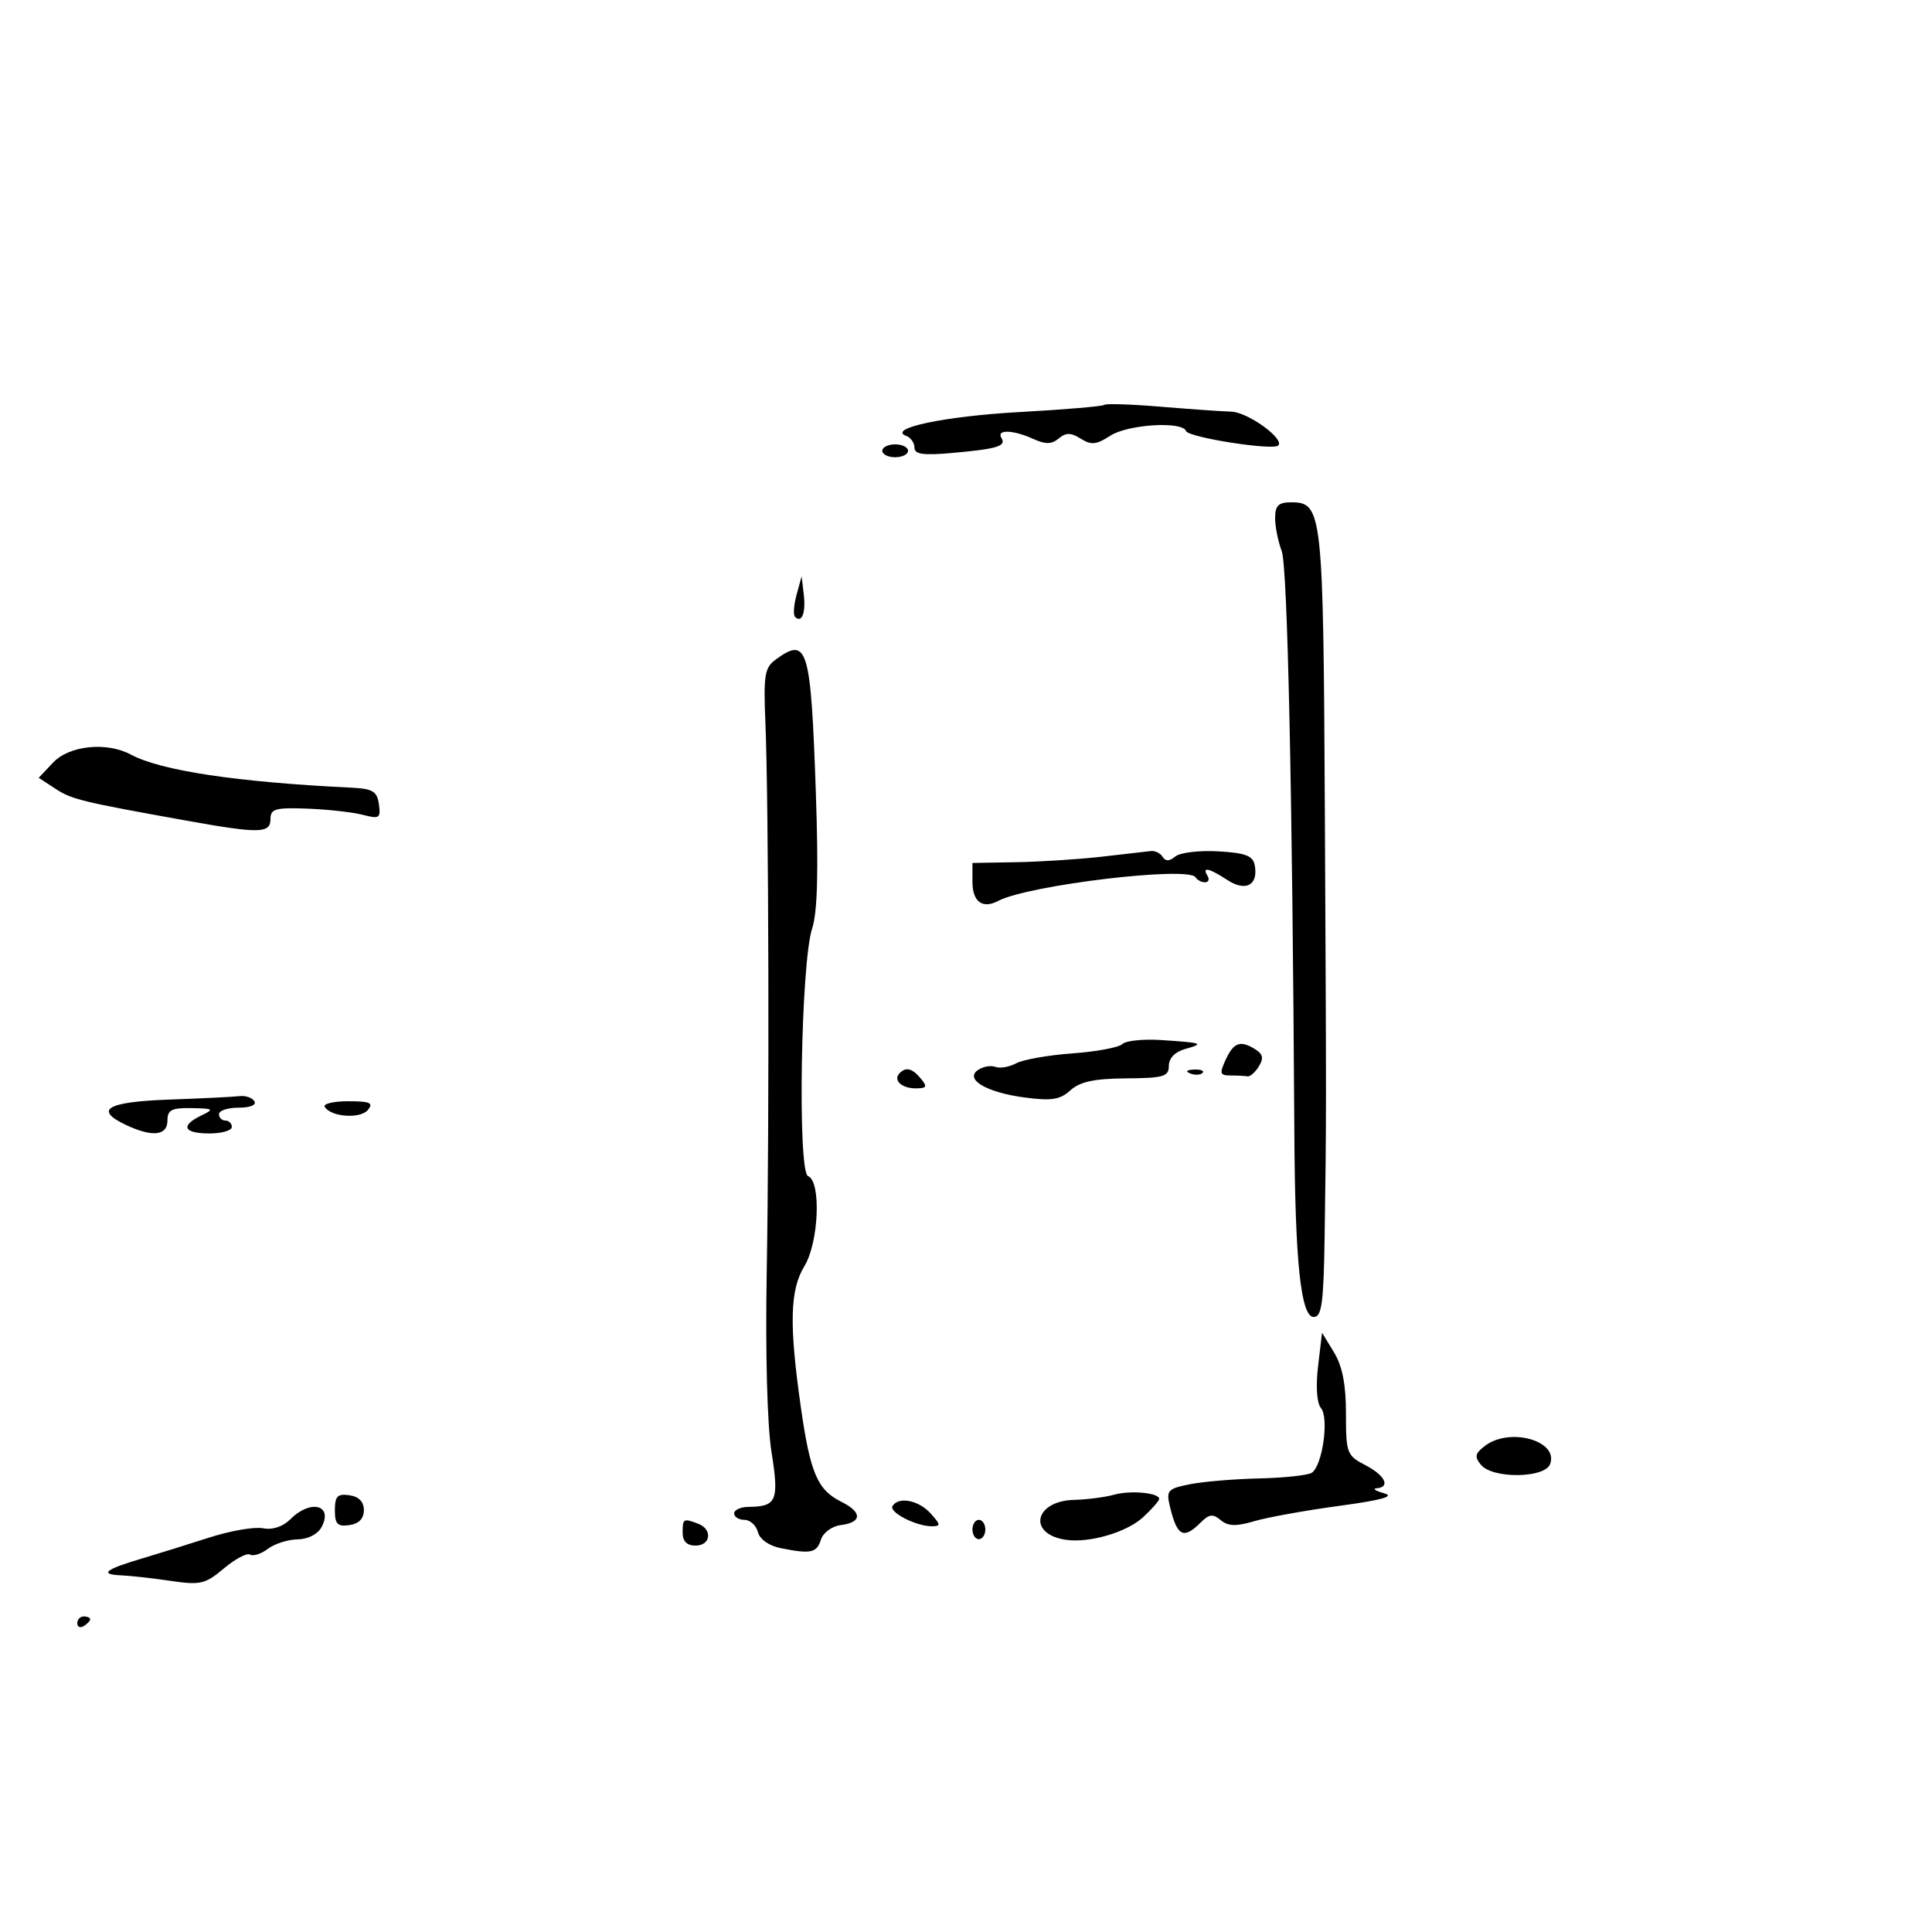 <svg xmlns="http://www.w3.org/2000/svg" width="300" height="300" viewBox="0 0 300 300" version="1.1">
	<path d="M 171.464 62.870 C 171.238 63.095, 165.304 63.598, 158.277 63.987 C 146.641 64.630, 137.624 66.542, 140.750 67.703 C 141.438 67.958, 142 68.772, 142 69.511 C 142 70.540, 143.348 70.736, 147.750 70.345 C 154.885 69.711, 156.295 69.286, 155.504 68.007 C 154.669 66.656, 157.315 66.731, 160.423 68.147 C 162.341 69.021, 163.286 69.007, 164.392 68.090 C 165.525 67.149, 166.277 67.156, 167.824 68.122 C 169.450 69.138, 170.261 69.059, 172.367 67.679 C 175.091 65.894, 183.603 65.355, 184.167 66.932 C 184.522 67.925, 197.677 69.989, 198.487 69.179 C 199.514 68.153, 193.752 63.996, 191.198 63.920 C 189.714 63.877, 184.759 63.530, 180.187 63.150 C 175.615 62.770, 171.689 62.644, 171.464 62.870 M 137 70 C 137 70.550, 137.900 71, 139 71 C 140.100 71, 141 70.550, 141 70 C 141 69.450, 140.100 69, 139 69 C 137.900 69, 137 69.450, 137 70 M 198 80.435 C 198 81.774, 198.460 84.080, 199.022 85.559 C 199.925 87.932, 200.679 122.688, 200.986 176 C 201.101 196.026, 201.997 204.500, 204 204.500 C 205.243 204.500, 205.532 202.361, 205.687 192 C 205.961 173.667, 205.962 173.292, 205.721 126 C 205.483 79.242, 205.347 78, 200.465 78 C 198.520 78, 198 78.514, 198 80.435 M 123.689 92.368 C 123.257 93.945, 123.150 95.483, 123.451 95.785 C 124.494 96.828, 125.149 95.172, 124.813 92.341 L 124.476 89.500 123.689 92.368 M 120.441 102.420 C 118.734 103.670, 118.542 104.843, 118.850 112.170 C 119.367 124.468, 119.486 173.408, 119.057 197.500 C 118.835 210.034, 119.133 221.309, 119.798 225.468 C 121.002 233.004, 120.605 233.955, 116.250 233.985 C 115.013 233.993, 114 234.450, 114 235 C 114 235.550, 114.717 236, 115.594 236 C 116.470 236, 117.410 236.852, 117.682 237.893 C 117.977 239.019, 119.407 240.031, 121.214 240.393 C 125.927 241.335, 126.819 241.146, 127.480 239.062 C 127.826 237.973, 129.184 236.987, 130.579 236.812 C 133.870 236.399, 133.900 234.808, 130.647 233.199 C 126.932 231.363, 125.816 228.755, 124.354 218.500 C 122.523 205.658, 122.657 200.298, 124.902 196.618 C 127.149 192.936, 127.540 183.421, 125.478 182.630 C 123.818 181.993, 124.354 149.489, 126.112 144.162 C 126.934 141.670, 127.106 135.320, 126.683 123.049 C 125.904 100.446, 125.403 98.790, 120.441 102.420 M 8.254 118.405 L 6.007 120.775 8.578 122.459 C 11.131 124.132, 12.636 124.498, 29 127.435 C 40.294 129.461, 42 129.427, 42 127.174 C 42 125.592, 42.770 125.377, 47.750 125.566 C 50.913 125.686, 54.777 126.117, 56.337 126.525 C 58.917 127.199, 59.143 127.050, 58.837 124.883 C 58.552 122.866, 57.886 122.470, 54.500 122.306 C 36.799 121.448, 24.998 119.675, 20.315 117.169 C 16.560 115.159, 10.768 115.752, 8.254 118.405 M 171 133.036 C 167.425 133.437, 161.463 133.819, 157.750 133.883 L 151 134 151 136.917 C 151 140.027, 152.553 141.183, 155 139.893 C 159.660 137.436, 184.546 134.457, 185.639 136.225 C 185.902 136.651, 186.568 137, 187.118 137 C 187.668 137, 187.840 136.550, 187.500 136 C 186.596 134.537, 187.727 134.775, 190.587 136.649 C 193.433 138.514, 195.421 137.441, 194.834 134.356 C 194.552 132.874, 193.410 132.439, 189.159 132.195 C 186.232 132.027, 183.239 132.386, 182.508 132.993 C 181.589 133.756, 180.978 133.773, 180.530 133.049 C 180.174 132.472, 179.346 132.069, 178.691 132.152 C 178.036 132.236, 174.575 132.634, 171 133.036 M 174.281 162.119 C 173.754 162.646, 170.272 163.297, 166.543 163.567 C 162.813 163.836, 158.880 164.529, 157.803 165.105 C 156.725 165.682, 155.276 165.936, 154.581 165.670 C 153.887 165.403, 152.684 165.602, 151.909 166.112 C 149.687 167.572, 153.130 169.627, 159.134 170.423 C 163.279 170.973, 164.604 170.763, 166.221 169.300 C 167.700 167.961, 169.911 167.487, 174.852 167.449 C 180.694 167.405, 181.494 167.170, 181.497 165.497 C 181.499 164.323, 182.456 163.328, 184 162.897 C 187.081 162.037, 186.792 161.926, 180.369 161.502 C 177.547 161.315, 174.807 161.593, 174.281 162.119 M 190.344 164.508 C 189.329 166.697, 189.420 167, 191.094 167 C 192.142 167, 193.321 167.061, 193.714 167.135 C 194.106 167.209, 194.894 166.521, 195.464 165.606 C 196.234 164.369, 196.116 163.698, 195 162.987 C 192.641 161.483, 191.588 161.827, 190.344 164.508 M 139.694 166.639 C 138.628 167.706, 139.991 169, 142.181 169 C 143.902 169, 144.038 168.751, 143 167.500 C 141.656 165.880, 140.701 165.632, 139.694 166.639 M 184.813 166.683 C 185.534 166.972, 186.397 166.936, 186.729 166.604 C 187.061 166.272, 186.471 166.036, 185.417 166.079 C 184.252 166.127, 184.015 166.364, 184.813 166.683 M 26.250 170.745 C 16.503 171.093, 14.488 172.326, 19.707 174.750 C 23.701 176.605, 26 176.331, 26 174 C 26 172.344, 26.644 172.012, 29.750 172.068 C 33.179 172.130, 33.307 172.228, 31.250 173.220 C 27.962 174.806, 28.499 176, 32.500 176 C 34.425 176, 36 175.550, 36 175 C 36 174.450, 35.550 174, 35 174 C 34.450 174, 34 173.550, 34 173 C 34 172.450, 35.377 172, 37.059 172 C 38.844 172, 39.861 171.583, 39.500 171 C 39.160 170.450, 38.121 170.093, 37.191 170.208 C 36.261 170.322, 31.337 170.564, 26.250 170.745 M 50.426 171.881 C 51.395 173.449, 55.942 173.775, 57.116 172.360 C 58.037 171.250, 57.476 171, 54.063 171 C 51.764 171, 50.127 171.396, 50.426 171.881 M 204.669 212.149 C 204.296 215.299, 204.474 217.866, 205.120 218.644 C 206.410 220.198, 205.337 227.673, 203.677 228.699 C 203.046 229.090, 199.372 229.481, 195.514 229.569 C 191.656 229.657, 186.816 230.064, 184.758 230.474 C 181.336 231.156, 181.071 231.444, 181.647 233.860 C 182.773 238.581, 183.757 239.100, 186.456 236.401 C 187.752 235.105, 188.341 235.038, 189.560 236.050 C 190.709 237.003, 191.944 237.040, 194.782 236.204 C 196.827 235.602, 202.744 234.535, 207.932 233.834 C 214.586 232.934, 216.647 232.358, 214.932 231.879 C 213.594 231.505, 213.063 231.155, 213.750 231.100 C 215.970 230.923, 215.080 229.093, 212 227.500 C 209.137 226.020, 209 225.654, 209 219.498 C 209 214.977, 208.445 212.135, 207.143 209.994 L 205.286 206.941 204.669 212.149 M 230.602 224.501 C 229.032 225.689, 228.923 226.203, 229.974 227.469 C 231.776 229.640, 239.850 229.555, 240.694 227.355 C 242.084 223.732, 234.464 221.577, 230.602 224.501 M 173 232.096 C 171.625 232.484, 168.828 232.845, 166.785 232.900 C 160.592 233.066, 159.524 238.221, 165.500 239.098 C 169.161 239.636, 174.962 237.939, 177.497 235.591 C 178.874 234.315, 180 233.037, 180 232.752 C 180 231.801, 175.533 231.382, 173 232.096 M 52 234.500 C 52 236.665, 52.404 237.082, 54.250 236.820 C 55.727 236.610, 56.500 235.813, 56.500 234.500 C 56.500 233.187, 55.727 232.390, 54.250 232.180 C 52.404 231.918, 52 232.335, 52 234.500 M 138.590 233.854 C 137.996 234.815, 142.240 237, 144.702 237 C 146.112 237, 146.087 236.754, 144.500 235 C 142.639 232.944, 139.526 232.340, 138.590 233.854 M 45.116 235.884 C 43.930 237.070, 42.338 237.596, 40.817 237.305 C 39.488 237.051, 35.724 237.708, 32.451 238.764 C 29.178 239.820, 24.475 241.283, 22 242.016 C 16.314 243.699, 15.369 244.468, 18.800 244.619 C 20.285 244.684, 23.767 245.073, 26.538 245.483 C 31.108 246.159, 31.872 245.979, 34.767 243.542 C 36.523 242.065, 38.352 241.099, 38.832 241.396 C 39.312 241.693, 40.559 241.290, 41.603 240.500 C 42.646 239.710, 44.722 239.049, 46.215 239.032 C 47.819 239.013, 49.339 238.235, 49.930 237.131 C 51.774 233.686, 48.232 232.768, 45.116 235.884 M 106 238 C 106 239.333, 106.667 240, 108 240 C 110.373 240, 110.684 237.477, 108.418 236.607 C 106.124 235.727, 106 235.798, 106 238 M 151 237.500 C 151 238.325, 151.450 239, 152 239 C 152.550 239, 153 238.325, 153 237.500 C 153 236.675, 152.550 236, 152 236 C 151.450 236, 151 236.675, 151 237.500 M 12 252.059 C 12 252.641, 12.450 252.840, 13 252.500 C 13.550 252.160, 14 251.684, 14 251.441 C 14 251.198, 13.550 251, 13 251 C 12.450 251, 12 251.477, 12 252.059" stroke="none" fill="black" fill-rule="evenodd"/>
</svg>